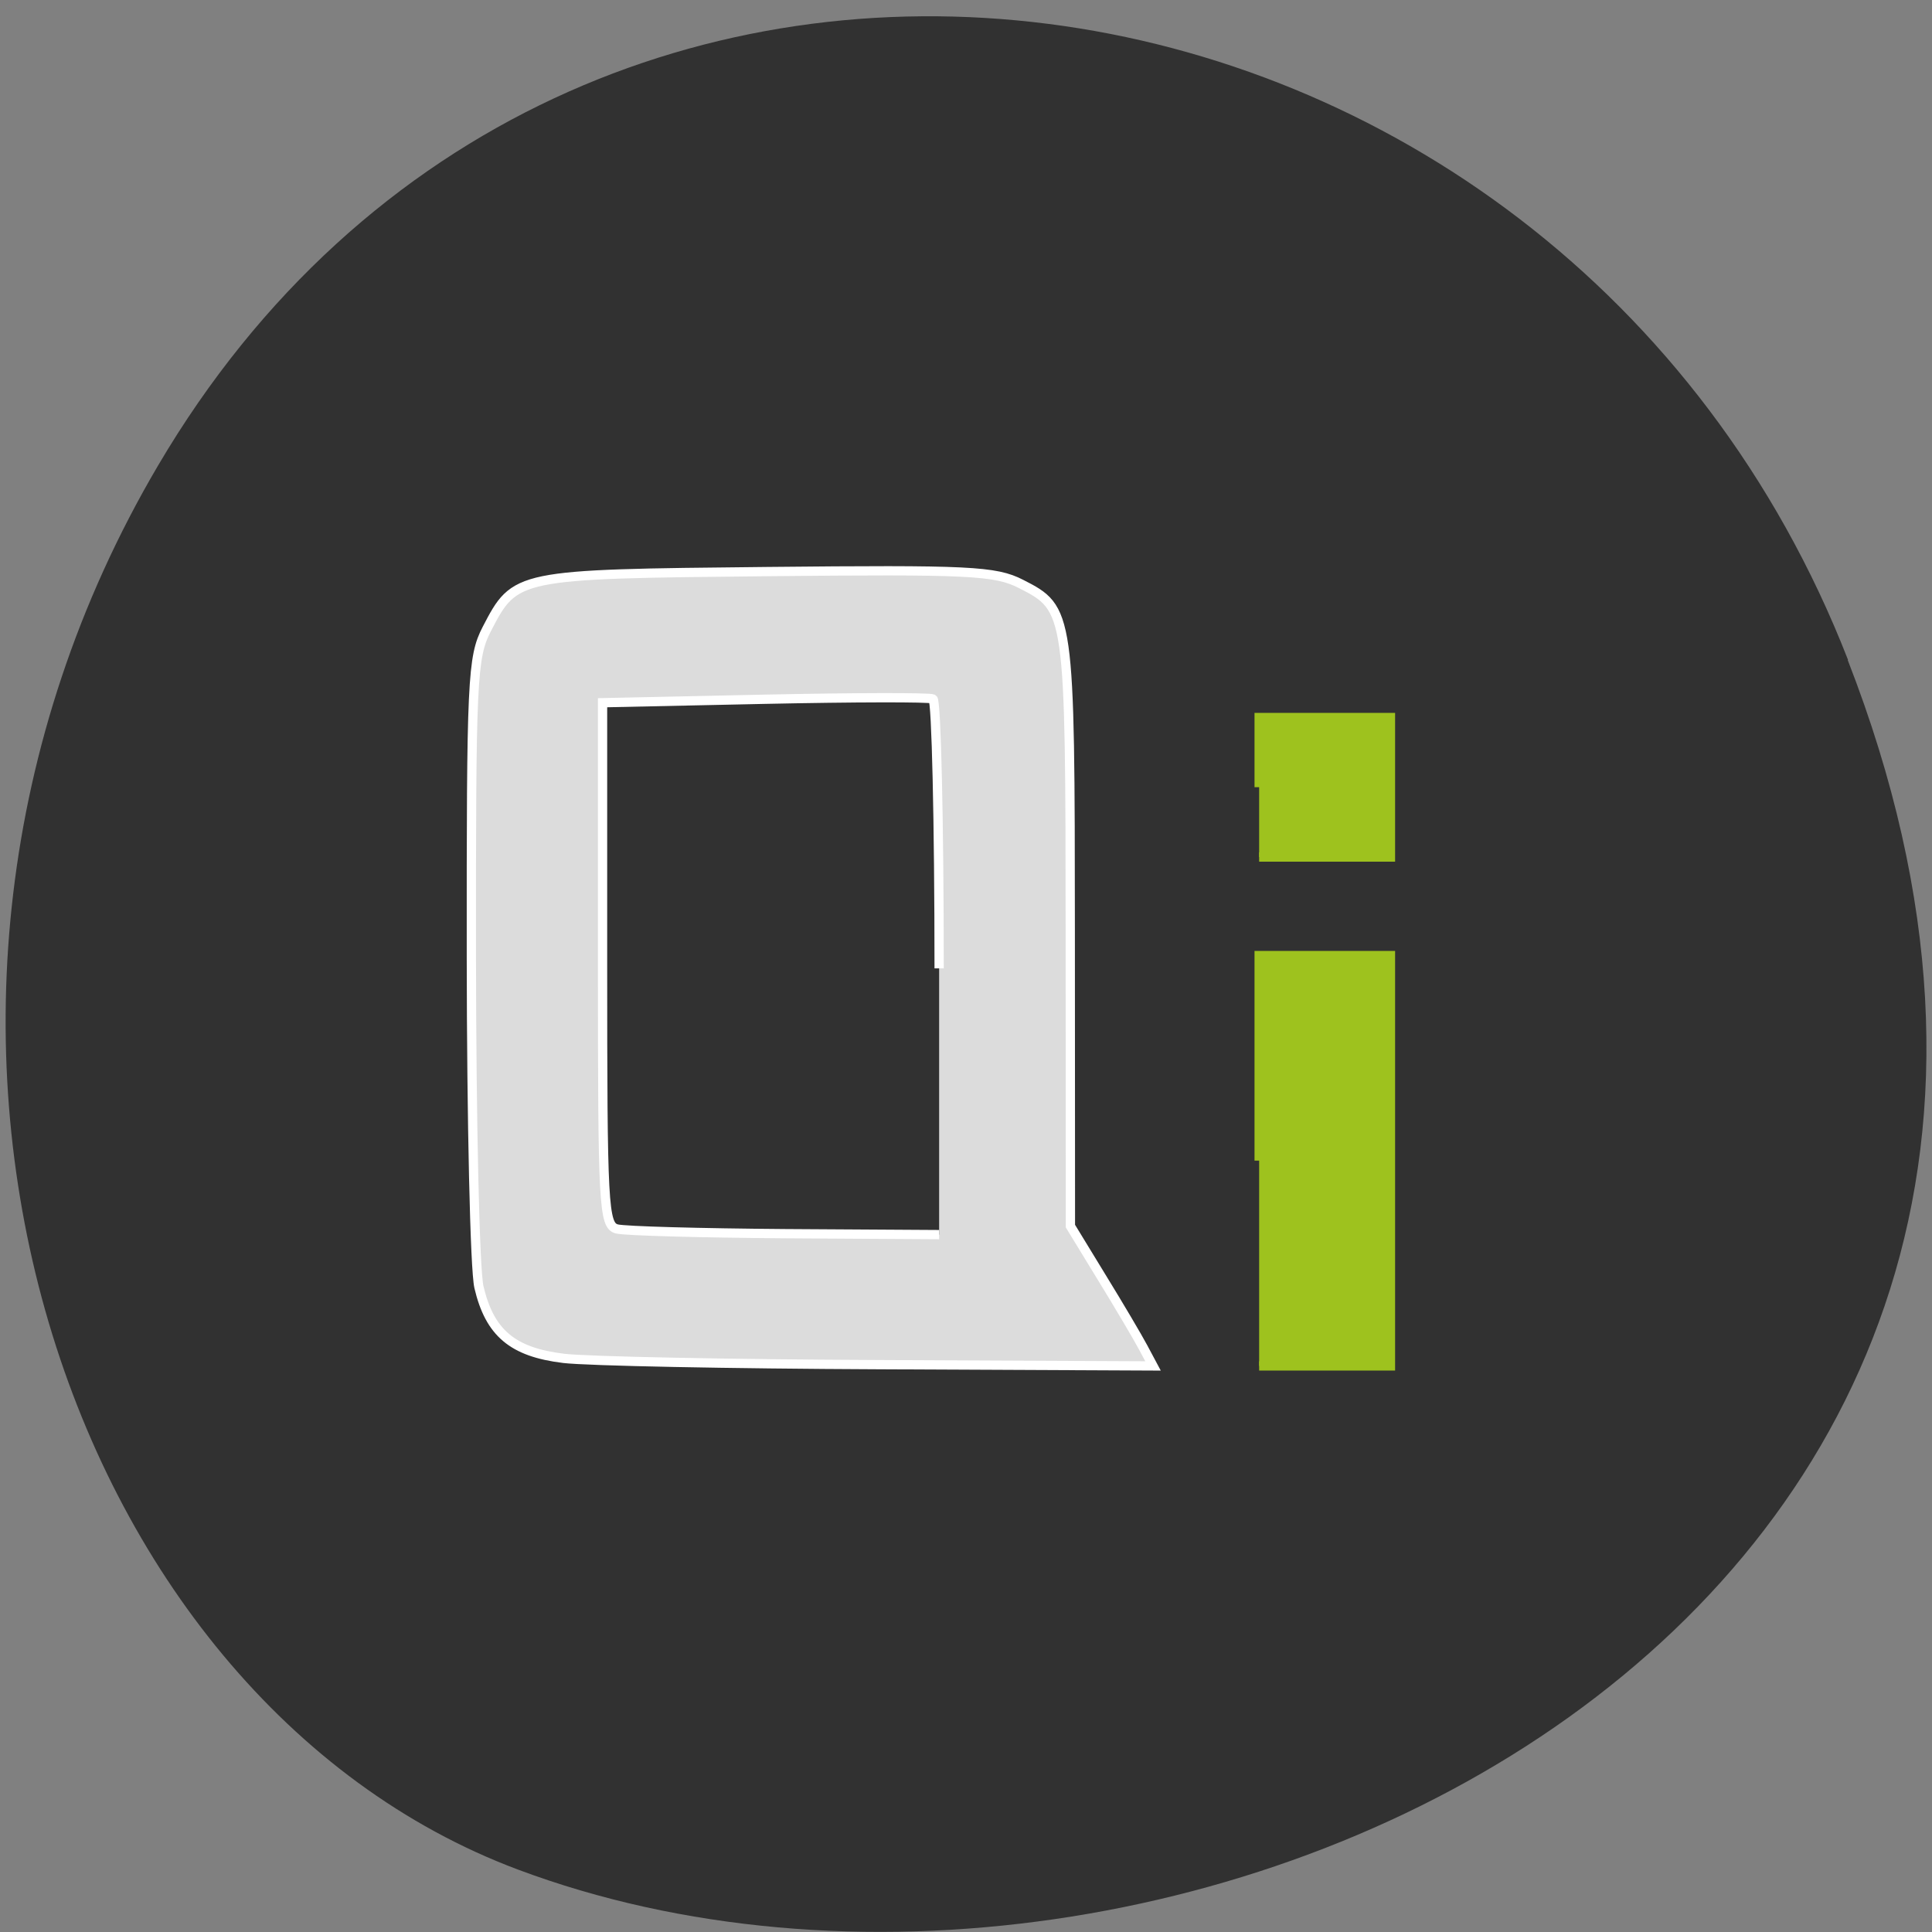 <svg xmlns="http://www.w3.org/2000/svg" viewBox="0 0 48 48"><rect x="0" y="0" width="48" height="48" fill="#808080" stroke="none"/><path d="m 45.906 16.398 c 9.316 23.891 -16.789 36.14 -33.04 30.05 c -11.344 -4.25 -16.996 -21.19 -8.941 -34.879 c 10.168 -17.277 34.801 -13.602 41.988 4.824" fill="#313131"/><g stroke-width="1.225" transform="matrix(0.188 0 0 0.188 0 -0.814)"><path d="m 74.48 183.84 c -6.75 -0.813 -9.771 -3.375 -11.188 -9.417 c -0.542 -2.333 -0.979 -21.938 -1 -43.604 c -0.021 -36.687 0.104 -39.625 2.042 -43.37 c 3.75 -7.229 3.854 -7.25 36.979 -7.583 c 26.833 -0.271 30.21 -0.104 33.604 1.625 c 6.458 3.292 6.5 3.521 6.521 46.1 l 0.021 38.771 l 4.146 6.792 c 2.292 3.729 4.75 7.896 5.458 9.229 l 1.313 2.458 l -36.1 -0.167 c -19.854 -0.083 -38.667 -0.458 -41.813 -0.833 m 49.646 -51.54 c 0 -19.354 -0.375 -35.38 -0.813 -35.604 c -0.458 -0.229 -10.458 -0.208 -22.25 0.042 l -21.417 0.458 v 34.521 c 0 31.958 0.125 34.563 1.896 35.02 c 1.042 0.271 11.04 0.542 22.23 0.625 l 20.354 0.125" fill="#dcdcdc" stroke="#fff"/><g fill="#9ec21e" stroke="#9ec21e"><path d="m 166.4 157.71 v -27.1 h 17.354 v 54.23 h -17.354"/><path d="m 166.4 108.36 v -9.208 h 17.354 v 18.438 h -17.354"/></g></g></svg>